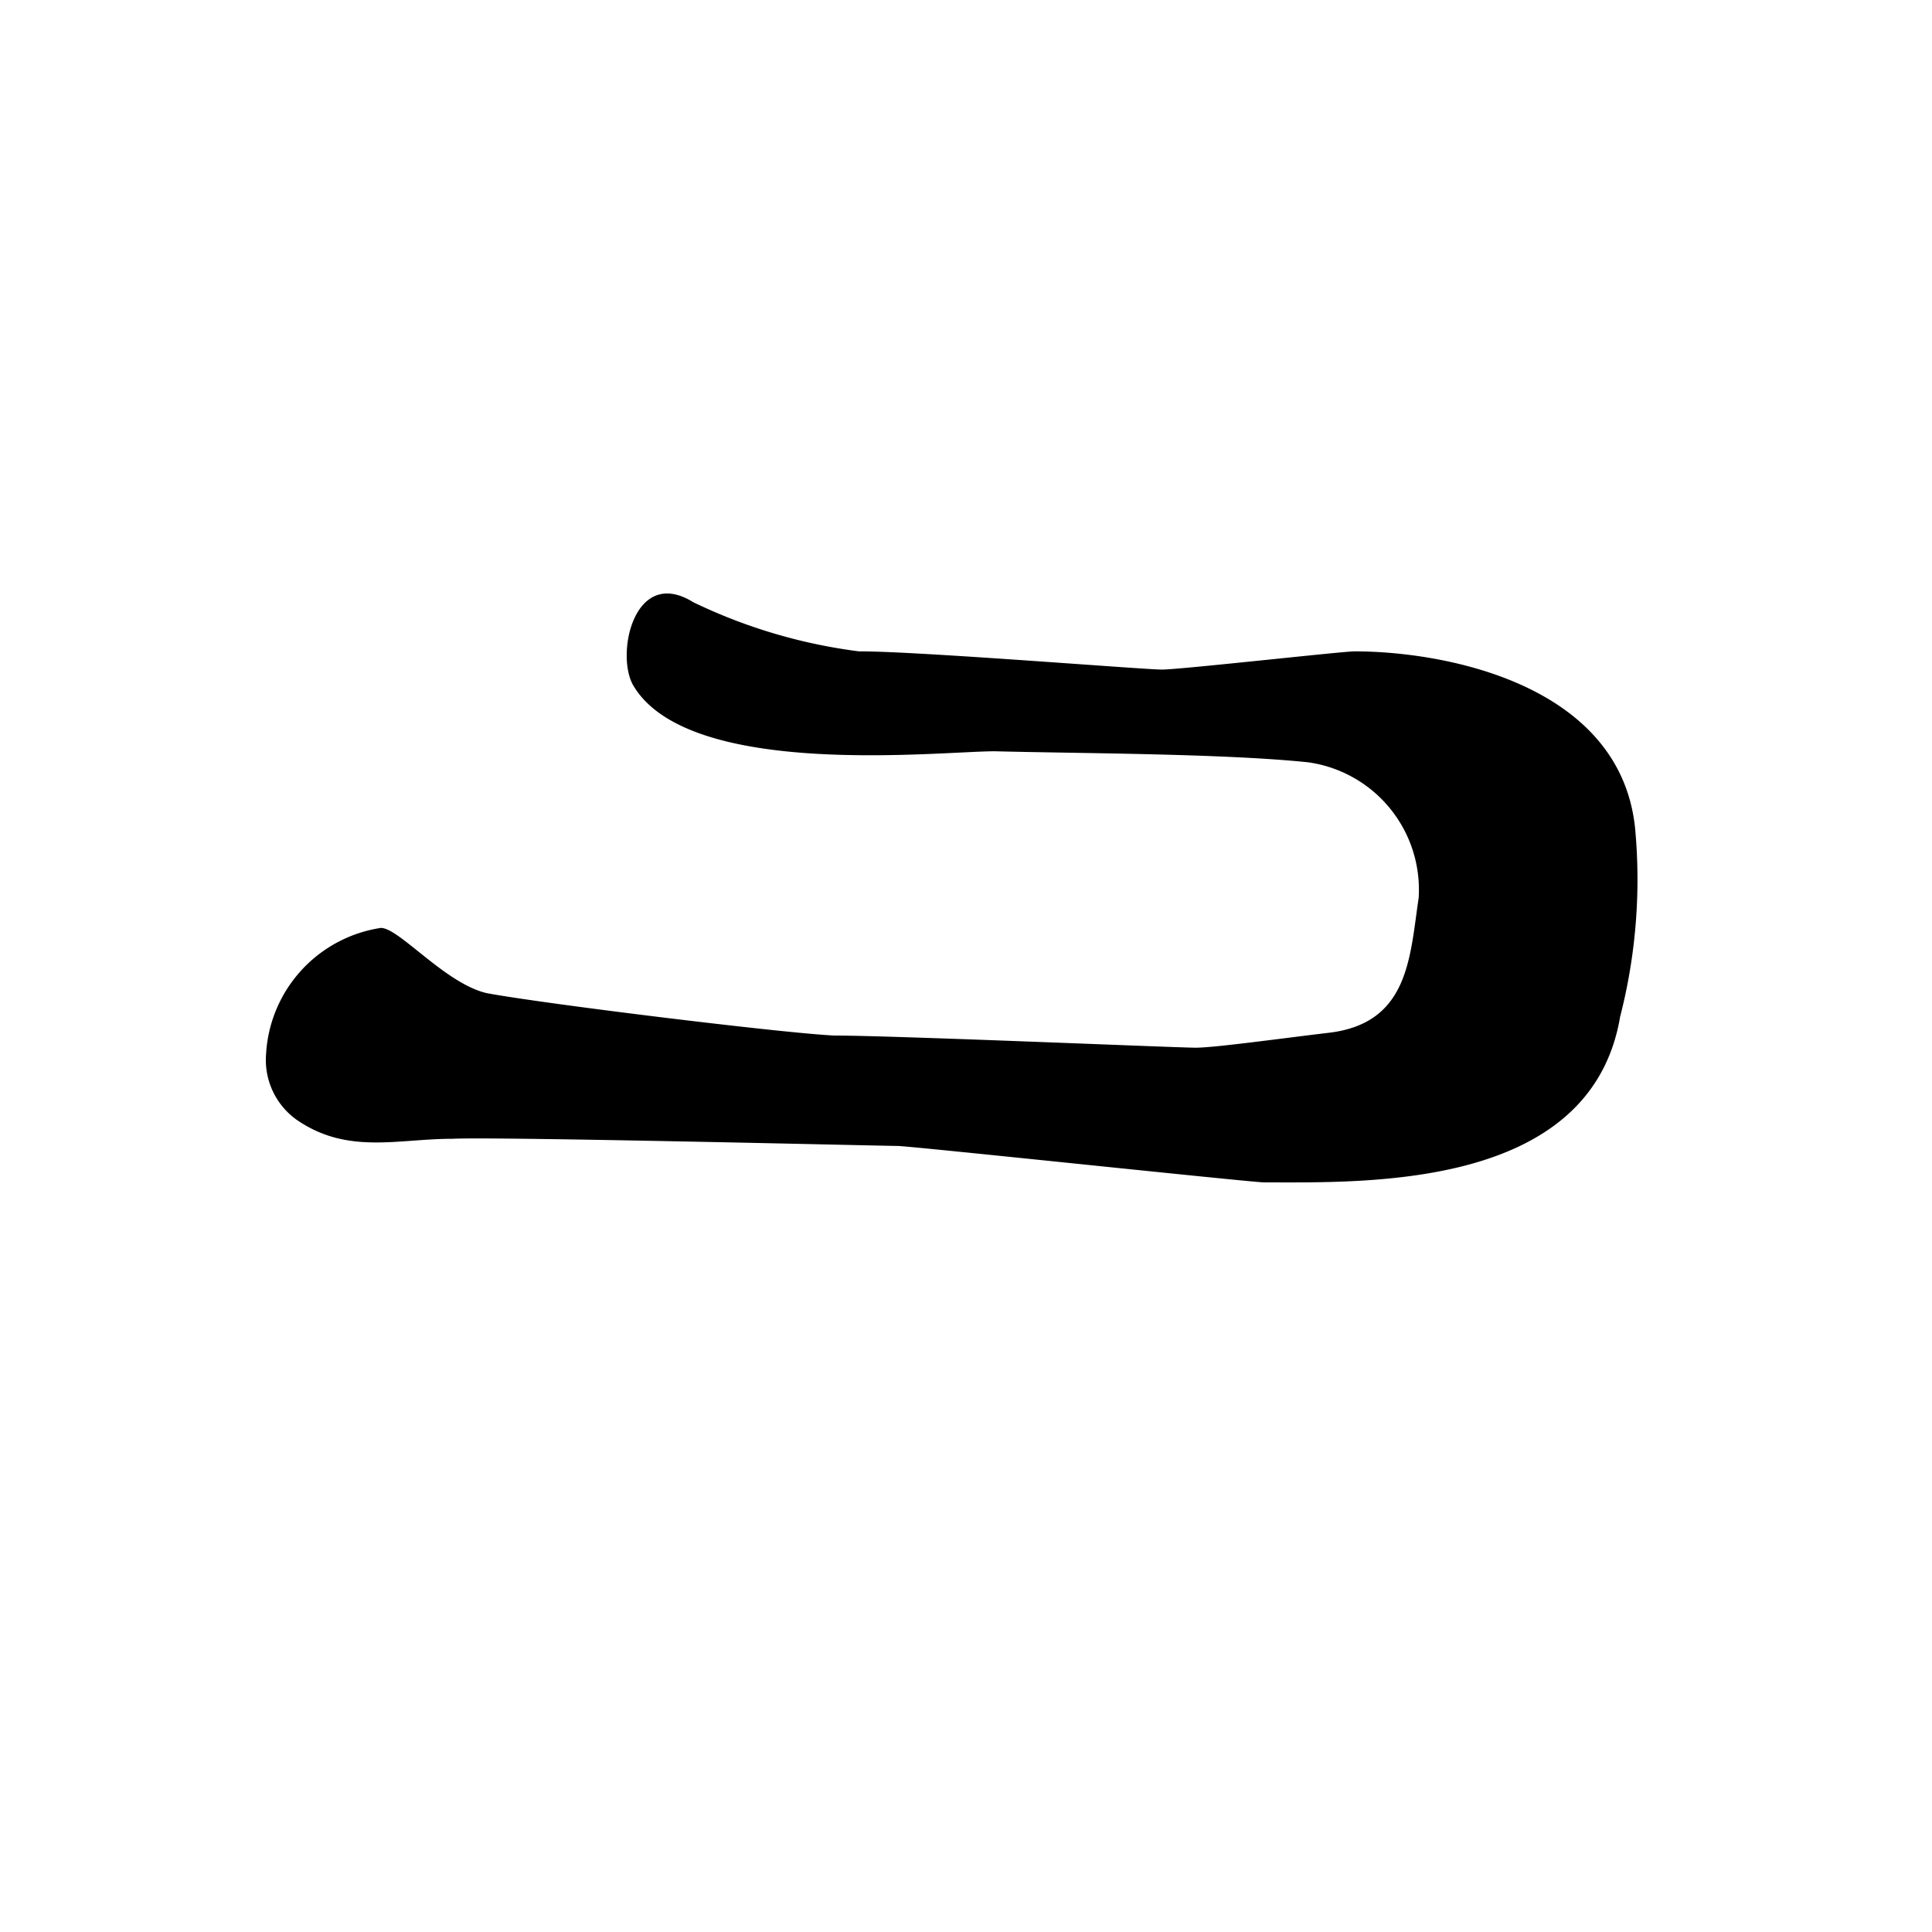 <svg xmlns="http://www.w3.org/2000/svg" viewBox="0 0 35 35"><defs><style>.cls-1{fill-rule:evenodd;}</style></defs><title>78 N</title><g id="Artwork_glyph" data-name="Artwork glyph"><g id="Uppercase"><path id="N" class="cls-1" d="M15.59,11.8c1.06,0,5.13.33,5.46.33s3.27-.33,3.49-.33c1.63,0,4.8.59,5.08,3.19a10,10,0,0,1-.27,3.43c-.53,3.13-4.59,3-6.45,3-.22,0-6.42-.66-6.64-.66S9,20.59,8.2,20.63c-1,0-1.9.29-2.82-.34a1.33,1.33,0,0,1-.56-1.19A2.45,2.45,0,0,1,6.9,16.81c.33,0,1.16,1,1.91,1.18,1,.19,5.4.73,6.31.77,1.07,0,6.2.22,6.54.22s1.49-.16,2.41-.27c1.46-.17,1.47-1.38,1.63-2.44a2.33,2.33,0,0,0-2-2.46c-1.54-.16-4.13-.16-5.68-.2-1,0-5.52.51-6.54-1.18-.34-.55,0-2.19,1.08-1.52a9.72,9.72,0,0,0,3,.89Z"/></g></g></svg>